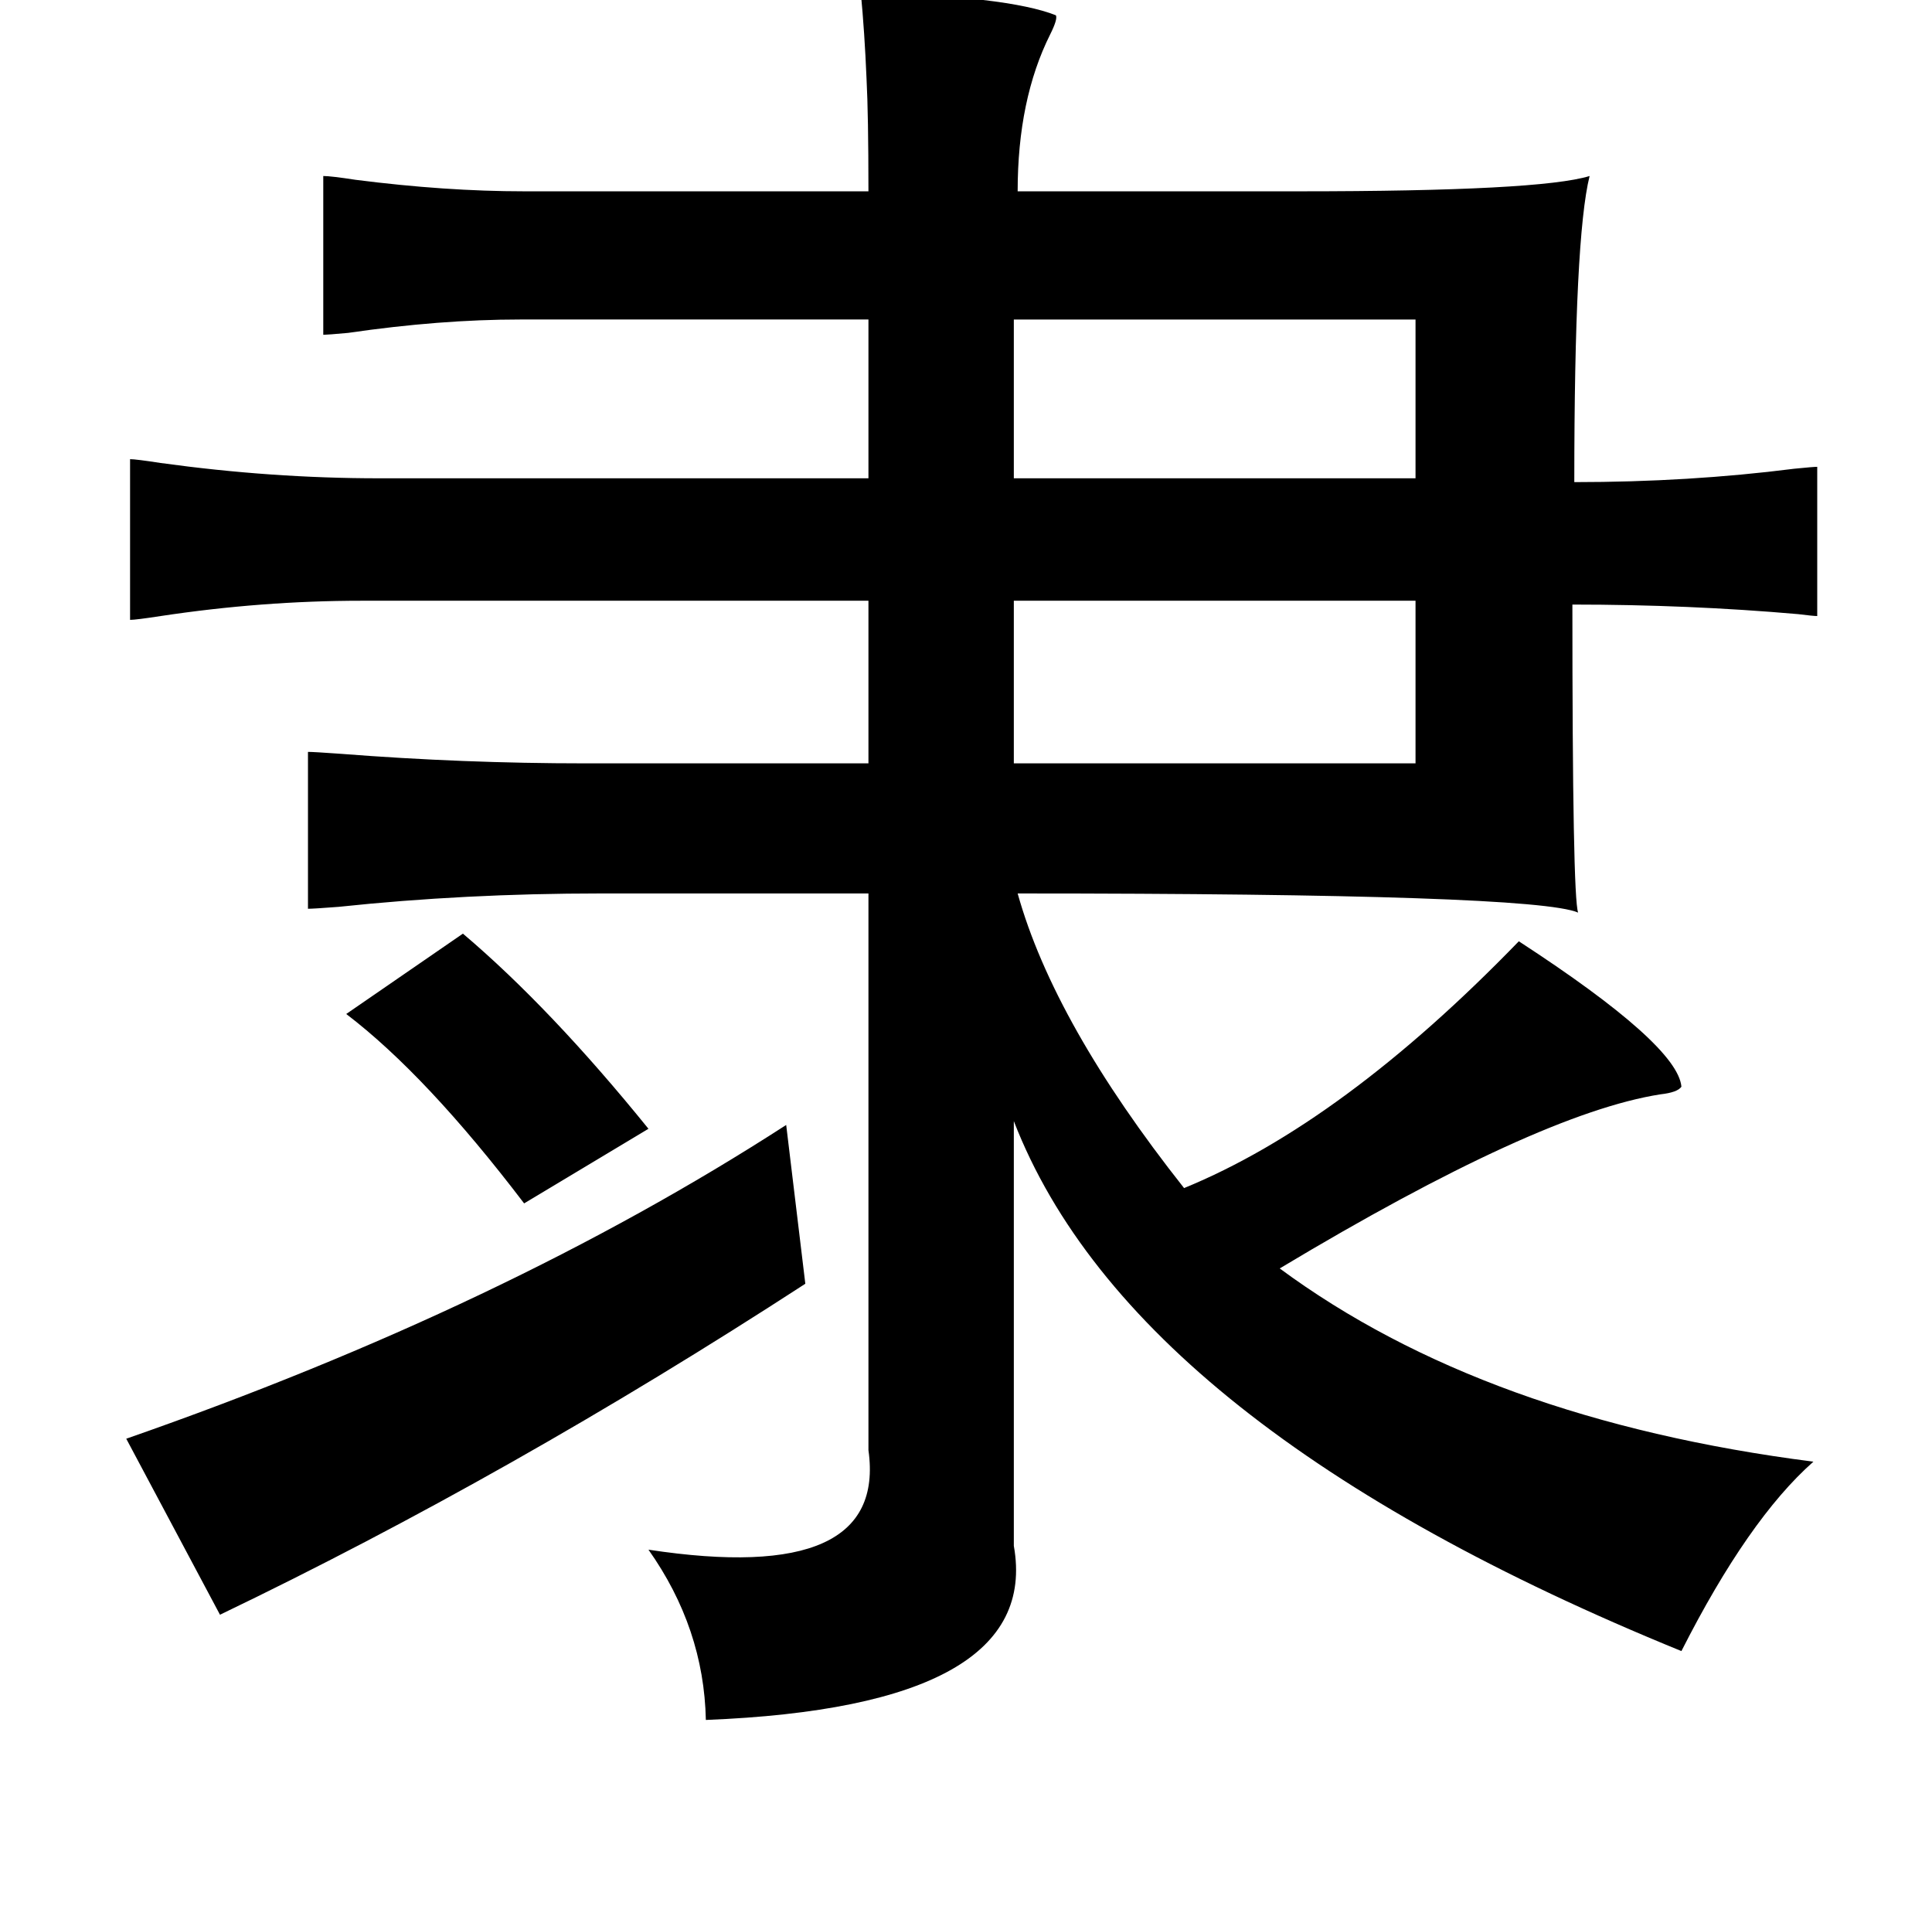 <?xml version="1.0" standalone="no"?>
<!DOCTYPE svg PUBLIC "-//W3C//DTD SVG 1.1//EN" "http://www.w3.org/Graphics/SVG/1.1/DTD/svg11.dtd" >
<svg xmlns="http://www.w3.org/2000/svg" xmlns:xlink="http://www.w3.org/1999/xlink" version="1.1" viewBox="-10 0 1010 1000">
   <path fill="currentColor"
d="M440 -4q77 2 102 12q1 2 -3 10q-17 34 -17 82h147q126 0 152 -8q-8 32 -8 160q60 0 115 -7q10 -1 12 -1v78q-2 0 -10 -1q-57 -5 -118 -5q0 153 3 161q-23 -10 -293 -10q19 68 87 154q83 -34 175 -129q83 54 85 76q-2 3 -11 4q-64 10 -199 91q107 79 279 101
q-34 30 -69 99q-287 -117 -349 -277v222q15 84 -161 91q-1 -48 -30 -89q125 19 115 -52v-291h-140q-71 0 -137 7q-13 1 -16 1v-82q3 0 17 1q64 5 128 5h148v-85h-265q-52 0 -105 8q-13 2 -16 2v-84q3 0 16 2q58 8 114 8h256v-83h-182q-42 0 -90 7q-11 1 -13 1v-83q4 0 17 2
q47 6 88 6h180q0 -40 -1 -59q-1 -24 -3 -45zM730 167h-210v83h210v-83zM520 314v85h210v-85h-210zM232 488q46 39 97 102l-65 39q-51 -67 -93 -99zM401 588l10 83q-154 100 -306 173l-49 -92q198 -69 345 -164z" />
</svg>
